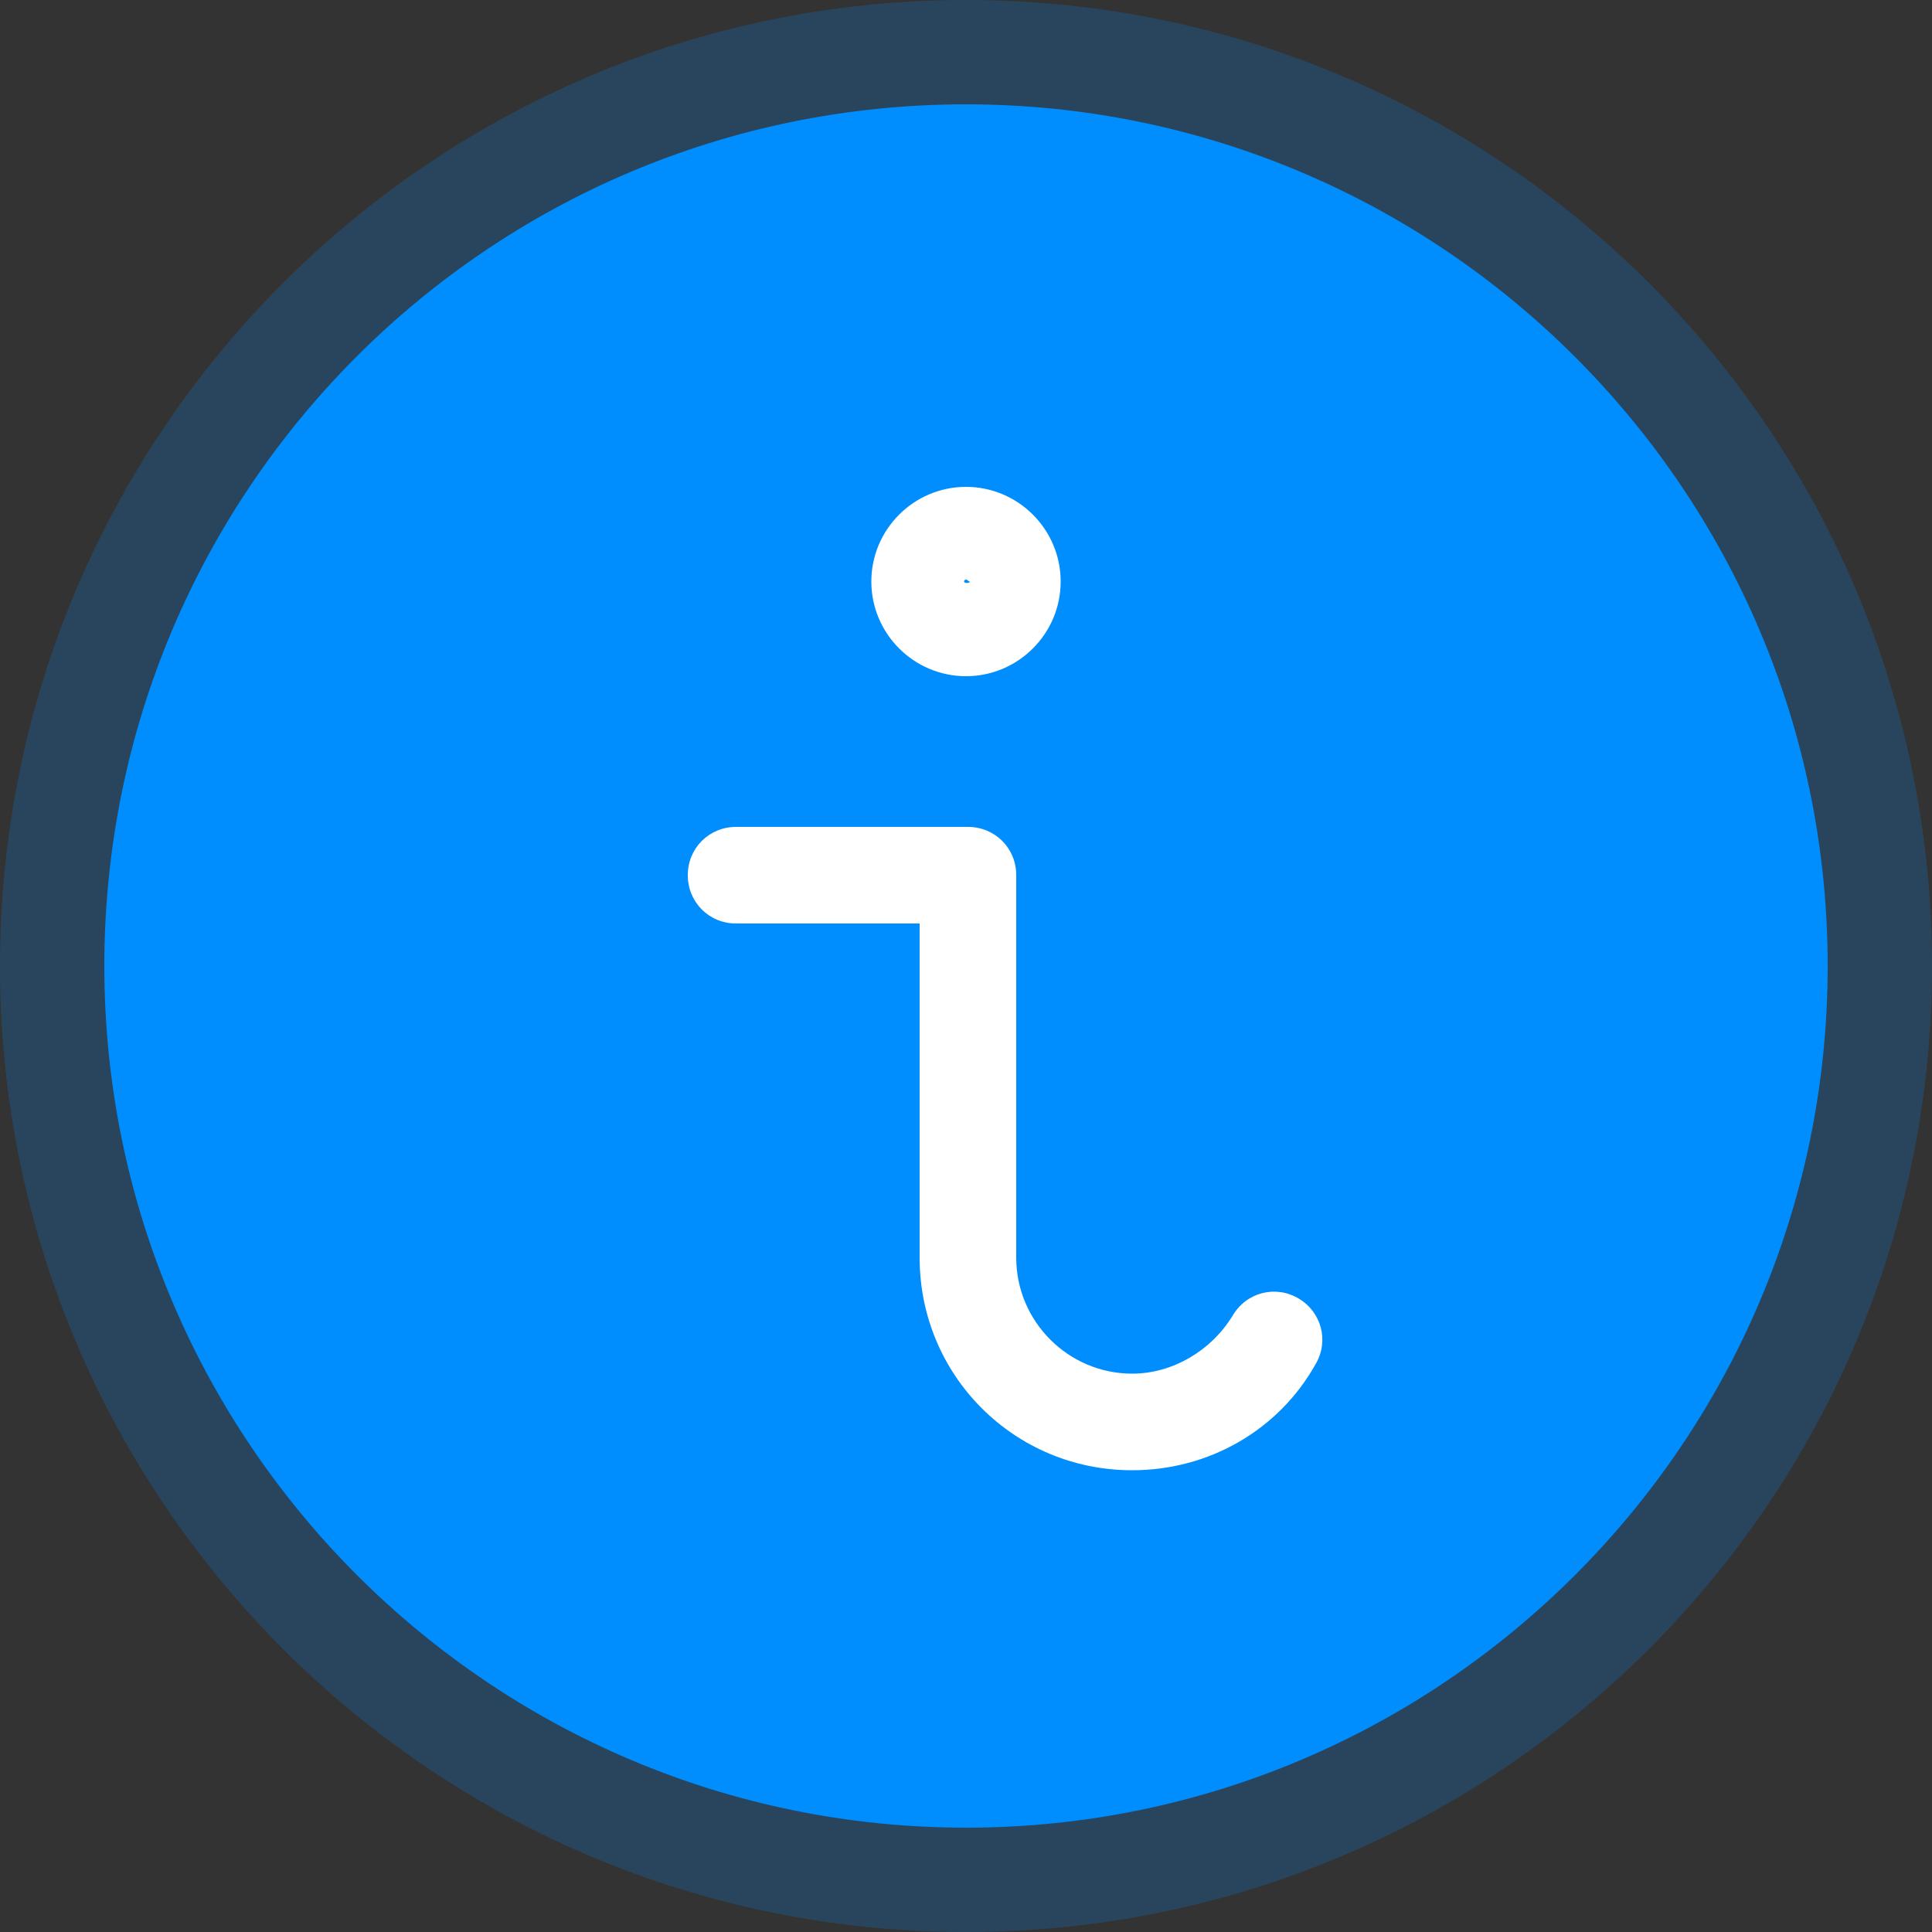 <?xml version="1.0" encoding="utf-8"?>
<!-- Generator: Adobe Illustrator 25.0.1, SVG Export Plug-In . SVG Version: 6.00 Build 0)  -->
<svg version="1.1" id="Layer_1" xmlns="http://www.w3.org/2000/svg" xmlns:xlink="http://www.w3.org/1999/xlink" x="0px" y="0px"
	 viewBox="0 0 100 100" style="enable-background:new 0 0 100 100;" xml:space="preserve">
<rect x="0" y="0" width="100" height="100" fill="#333333" stroke="none"/>
<style type="text/css">
	.st0{opacity:0.21;fill:#008EFF;enable-background:new    ;}
	.st1{fill:#008EFF;}
	.st2{fill:#FFFFFF;}
</style>
<path class="st0" d="M50,0L50,0c27.6,0,50,22.4,50,50v0c0,27.6-22.4,50-50,50h0C22.4,100,0,77.6,0,50v0C0,22.4,22.4,0,50,0z"/>
<path class="st1" d="M50,5.4L50,5.4c24.6,0,44.6,20,44.6,44.6v0c0,24.6-20,44.6-44.6,44.6h0c-24.6,0-44.6-20-44.6-44.6v0
	C5.4,25.4,25.3,5.4,50,5.4z"/>
<path class="st2" d="M50,35c-2.7,0-4.9-2.2-4.9-4.9s2.2-4.9,4.9-4.9c2.7,0,4.9,2.2,4.9,4.9C54.9,32.8,52.7,35,50,35z M50,30
	c-0.1,0-0.1,0.1-0.1,0.1c0,0.1,0.3,0.1,0.3,0C50.1,30.1,50.1,30,50,30z"/>
<path class="st2" d="M58.6,76.1c-6.1,0-11-4.9-11-11V47.8h-9.5c-1.4,0-2.5-1.1-2.5-2.5s1.1-2.5,2.5-2.5h12c1.4,0,2.5,1.1,2.5,2.5
	v19.8c0,3.3,2.7,6,6,6c2.1,0,4.1-1.2,5.2-3c0.7-1.2,2.2-1.6,3.4-0.9c1.2,0.7,1.6,2.2,0.9,3.4C66.2,74,62.6,76.1,58.6,76.1z"/>
</svg>
